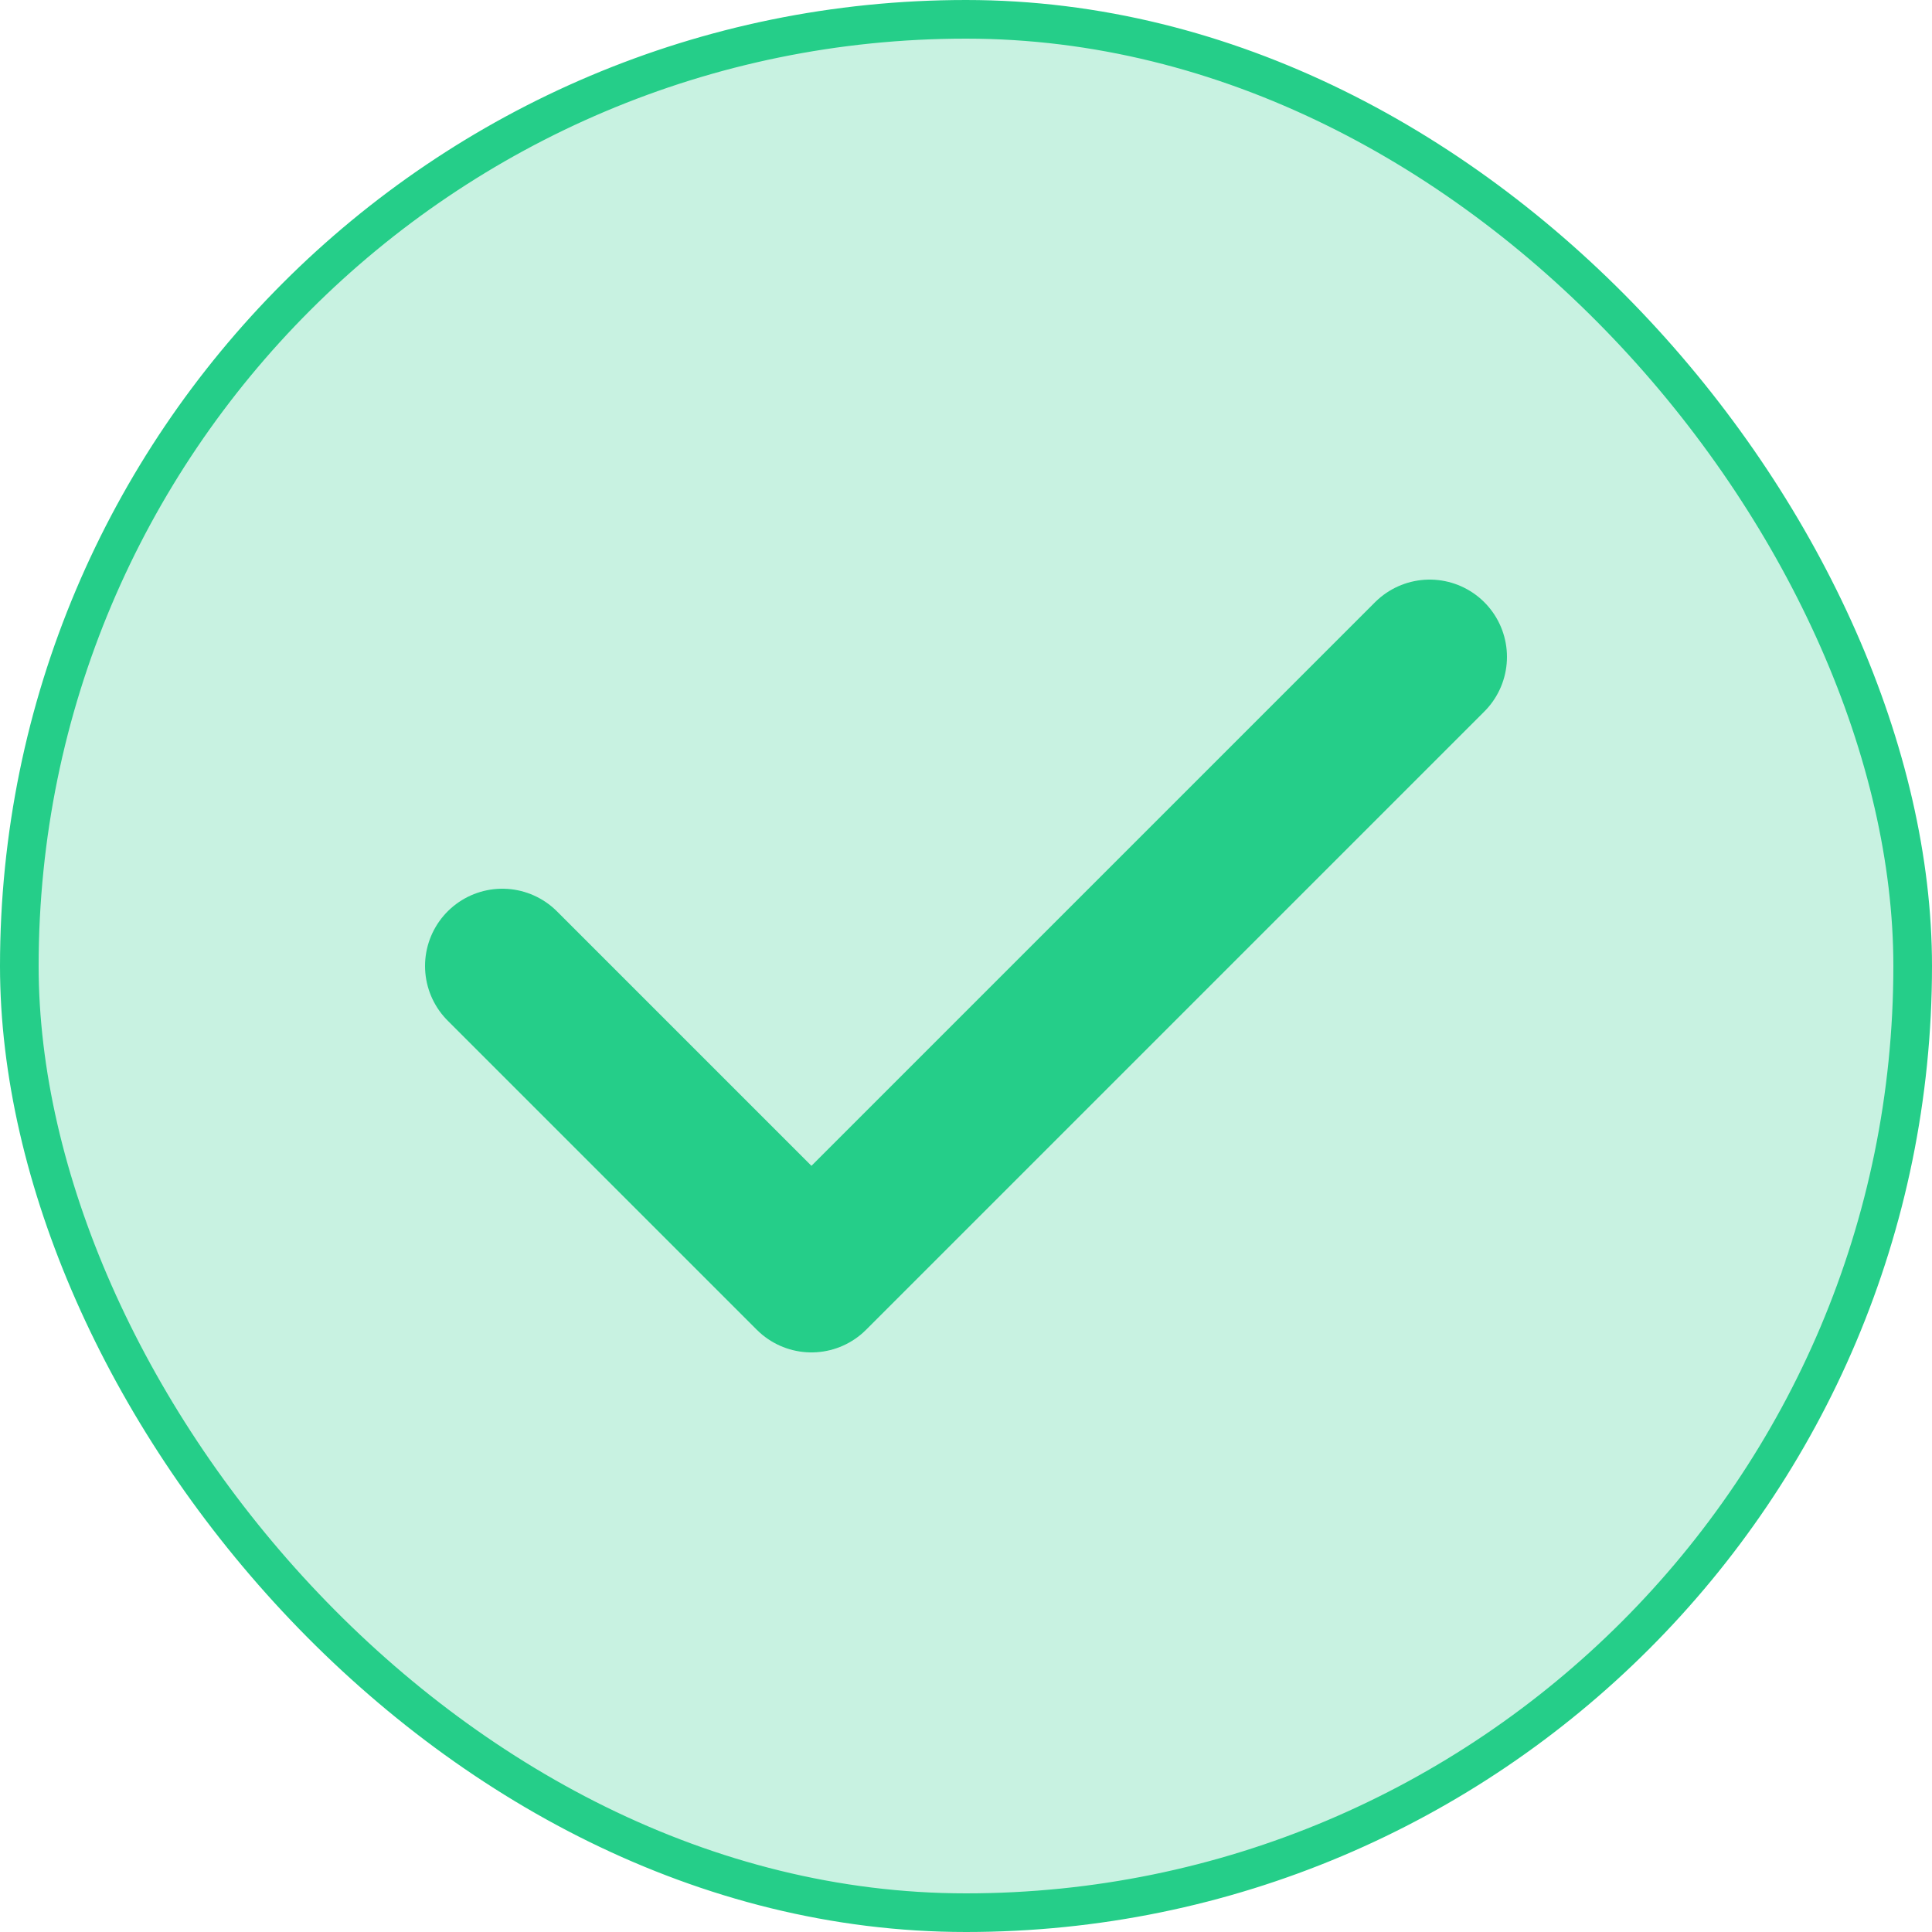 <svg width="50" height="50" viewBox="0 0 50 50" fill="none" xmlns="http://www.w3.org/2000/svg">
<rect x="0.5" y="0.5" width="49" height="49" rx="24.5" fill="#25CE89" fill-opacity="0.25"/>
<rect x="0.5" y="0.5" width="49" height="49" rx="24.5" stroke="#25CE89"/>
<path d="M37 17L21 33L13 25" stroke="#25CE89" stroke-width="4" stroke-linecap="round" stroke-linejoin="round"/>
</svg>
